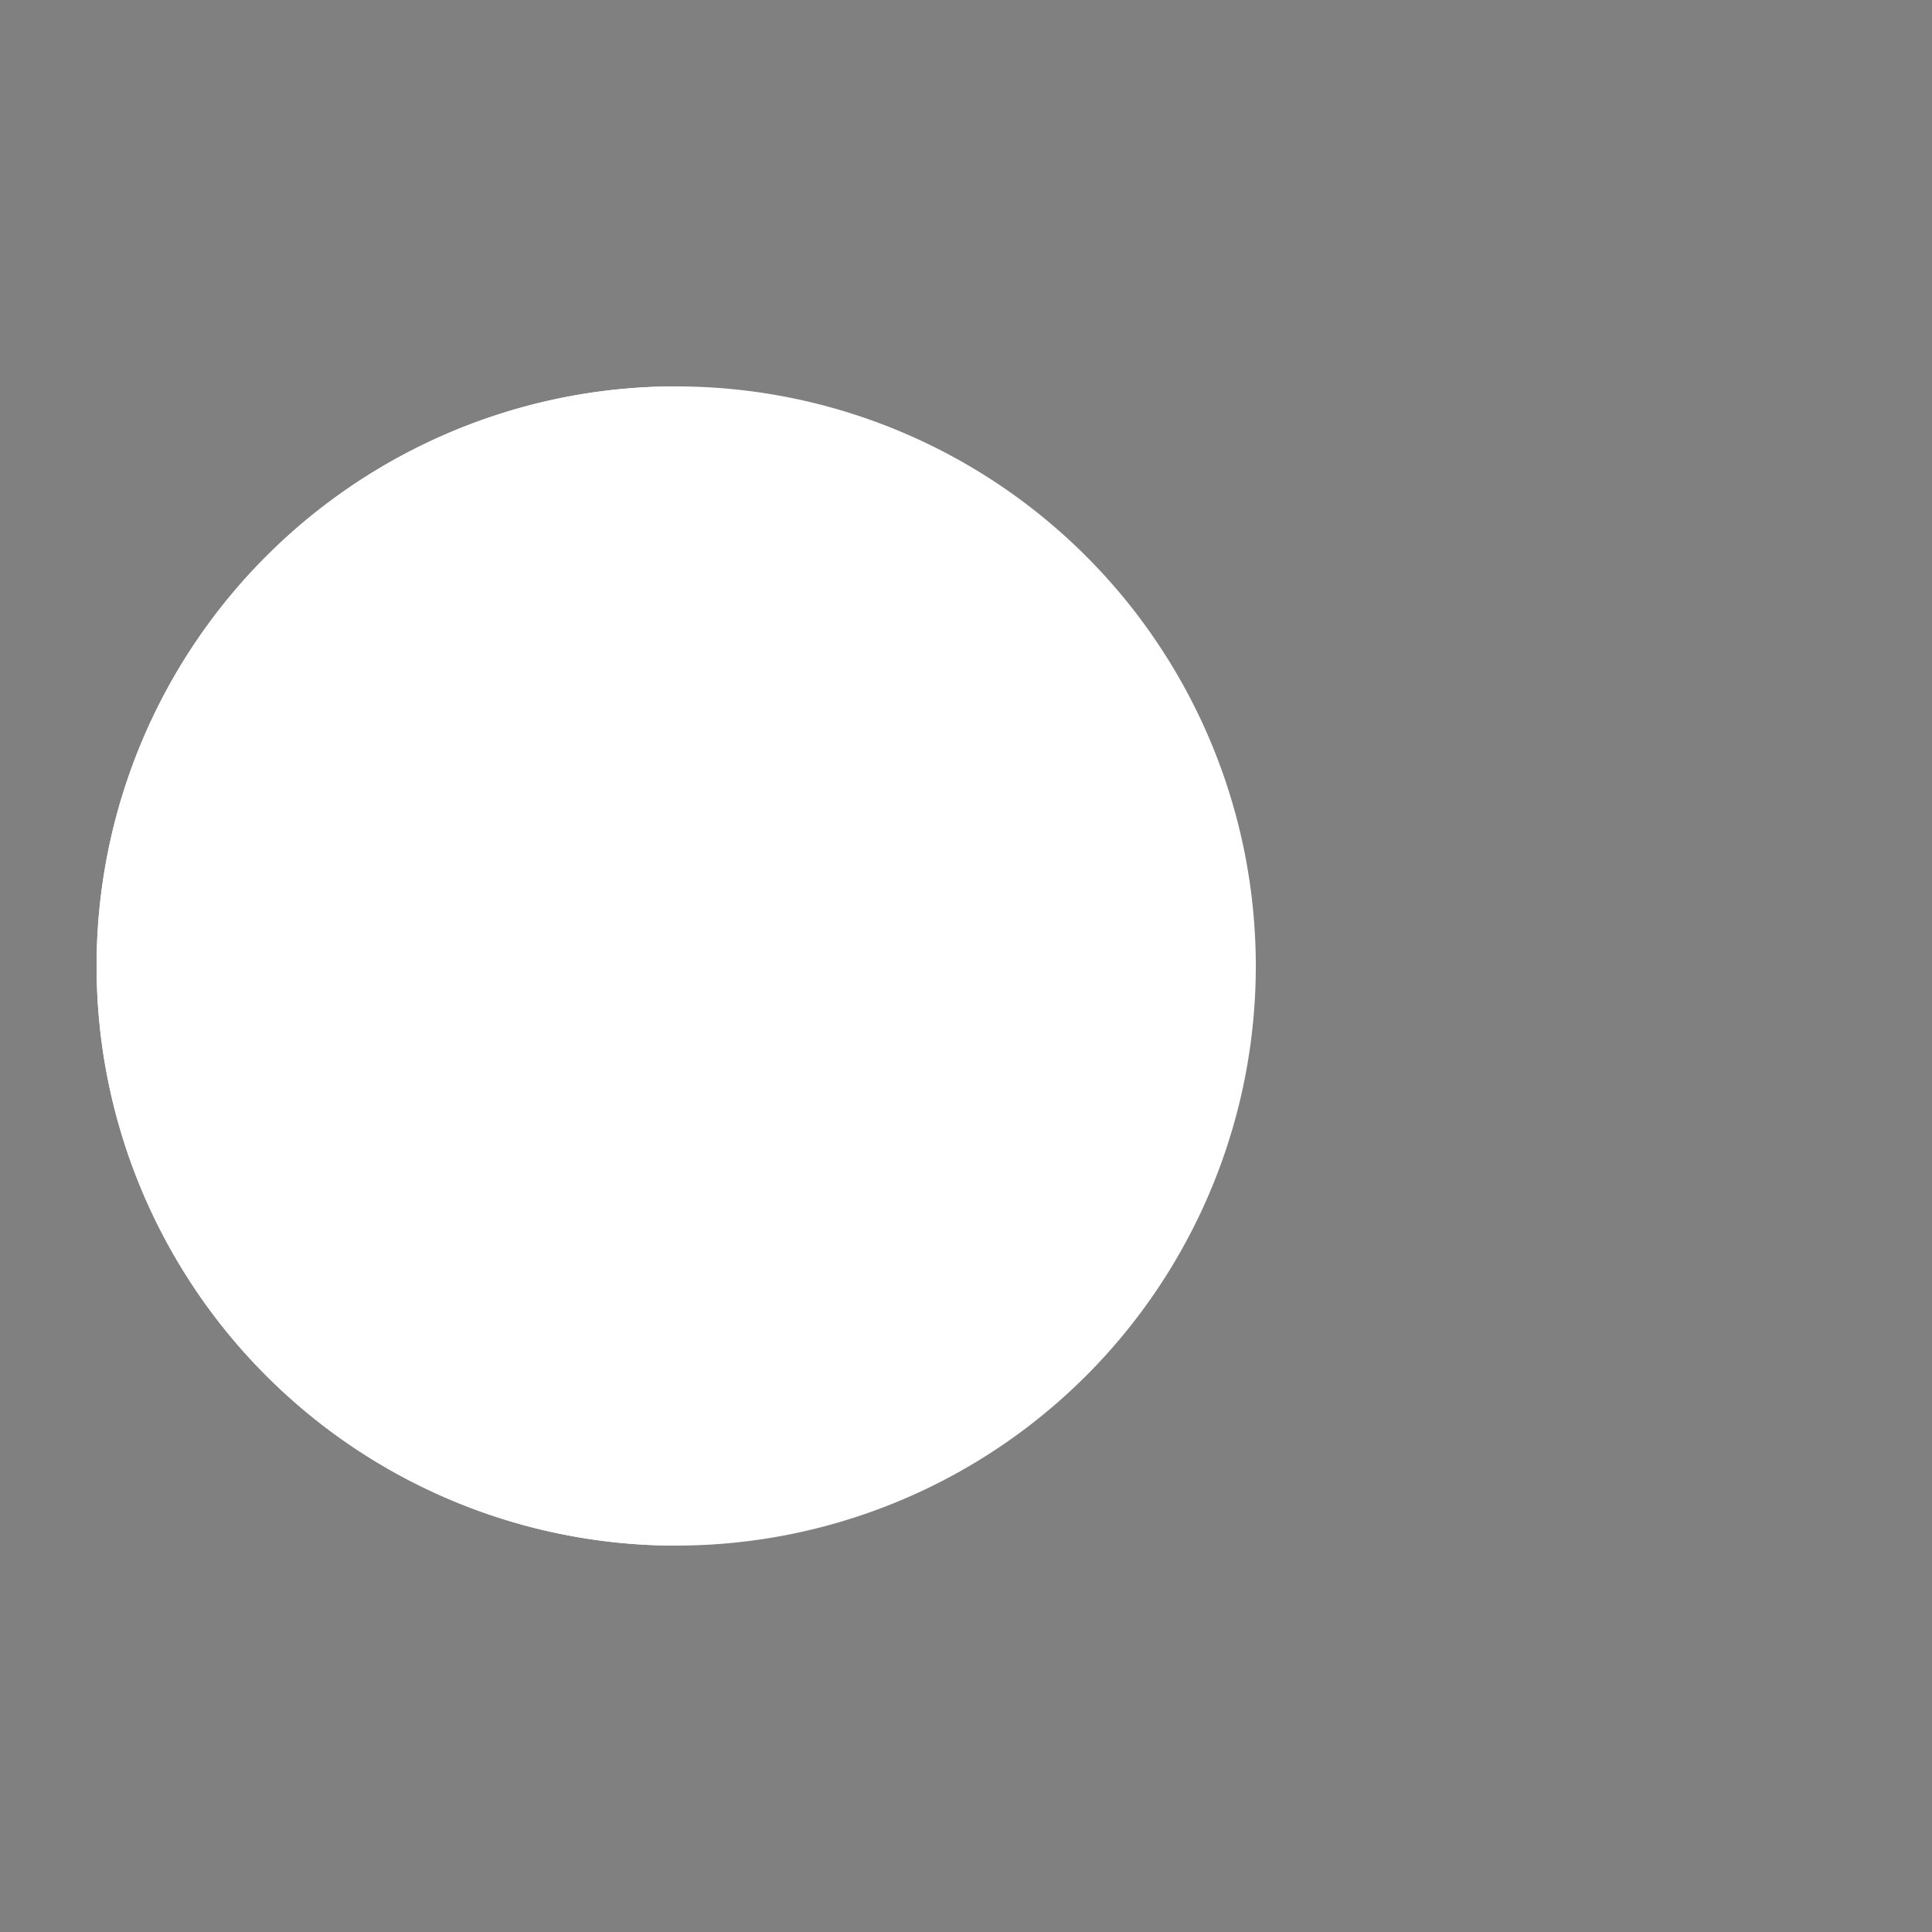 <?xml version="1.0" encoding="utf-8"?>
<svg xmlns="http://www.w3.org/2000/svg" xmlns:xlink="http://www.w3.org/1999/xlink" style="margin: auto; background: rgba(0, 0, 0, 0) none repeat scroll 0% 0%; display: block; shape-rendering: auto; animation-play-state: running; animation-delay: 0s;" width="60px" height="60px" viewBox="0 0 100 100" preserveAspectRatio="xMidYMid">
<rect x="0" y="0" width="100" height="100" fill="#808080" stroke="none"/>
<g style="animation-play-state: running; animation-delay: 0s;">
  <circle cx="60" cy="50" r="4" fill="#404040" style="animation-play-state: running; animation-delay: 0s;">
    <animate attributeName="cx" repeatCount="indefinite" dur="1s" values="95;35" keyTimes="0;1" begin="-0.67s" style="animation-play-state: running; animation-delay: 0s;"></animate>
    <animate attributeName="fill-opacity" repeatCount="indefinite" dur="1s" values="0;1;1" keyTimes="0;0.2;1" begin="-0.67s" style="animation-play-state: running; animation-delay: 0s;"></animate>
  </circle>
  <circle cx="60" cy="50" r="4" fill="#404040" style="animation-play-state: running; animation-delay: 0s;">
    <animate attributeName="cx" repeatCount="indefinite" dur="1s" values="95;35" keyTimes="0;1" begin="-0.33s" style="animation-play-state: running; animation-delay: 0s;"></animate>
    <animate attributeName="fill-opacity" repeatCount="indefinite" dur="1s" values="0;1;1" keyTimes="0;0.2;1" begin="-0.33s" style="animation-play-state: running; animation-delay: 0s;"></animate>
  </circle>
  <circle cx="60" cy="50" r="4" fill="#404040" style="animation-play-state: running; animation-delay: 0s;">
    <animate attributeName="cx" repeatCount="indefinite" dur="1s" values="95;35" keyTimes="0;1" begin="0s" style="animation-play-state: running; animation-delay: 0s;"></animate>
    <animate attributeName="fill-opacity" repeatCount="indefinite" dur="1s" values="0;1;1" keyTimes="0;0.2;1" begin="0s" style="animation-play-state: running; animation-delay: 0s;"></animate>
  </circle>
</g><g transform="translate(-15 0)" style="animation-play-state: running; animation-delay: 0s;">
  <path d="M50 50L20 50A30 30 0 0 0 80 50Z" fill="#ffffff" transform="rotate(90 50 50)" style="animation-play-state: running; animation-delay: 0s;"></path>
  <path d="M50 50L20 50A30 30 0 0 0 80 50Z" fill="#ffffff" style="animation-play-state: running; animation-delay: 0s;">
    <animateTransform attributeName="transform" type="rotate" repeatCount="indefinite" dur="1s" values="0 50 50;45 50 50;0 50 50" keyTimes="0;0.5;1" style="animation-play-state: running; animation-delay: 0s;"></animateTransform>
  </path>
  <path d="M50 50L20 50A30 30 0 0 1 80 50Z" fill="#ffffff" style="animation-play-state: running; animation-delay: 0s;">
    <animateTransform attributeName="transform" type="rotate" repeatCount="indefinite" dur="1s" values="0 50 50;-45 50 50;0 50 50" keyTimes="0;0.5;1" style="animation-play-state: running; animation-delay: 0s;"></animateTransform>
  </path>
</g>
<!-- [ldio] generated by https://loading.io/ --></svg>